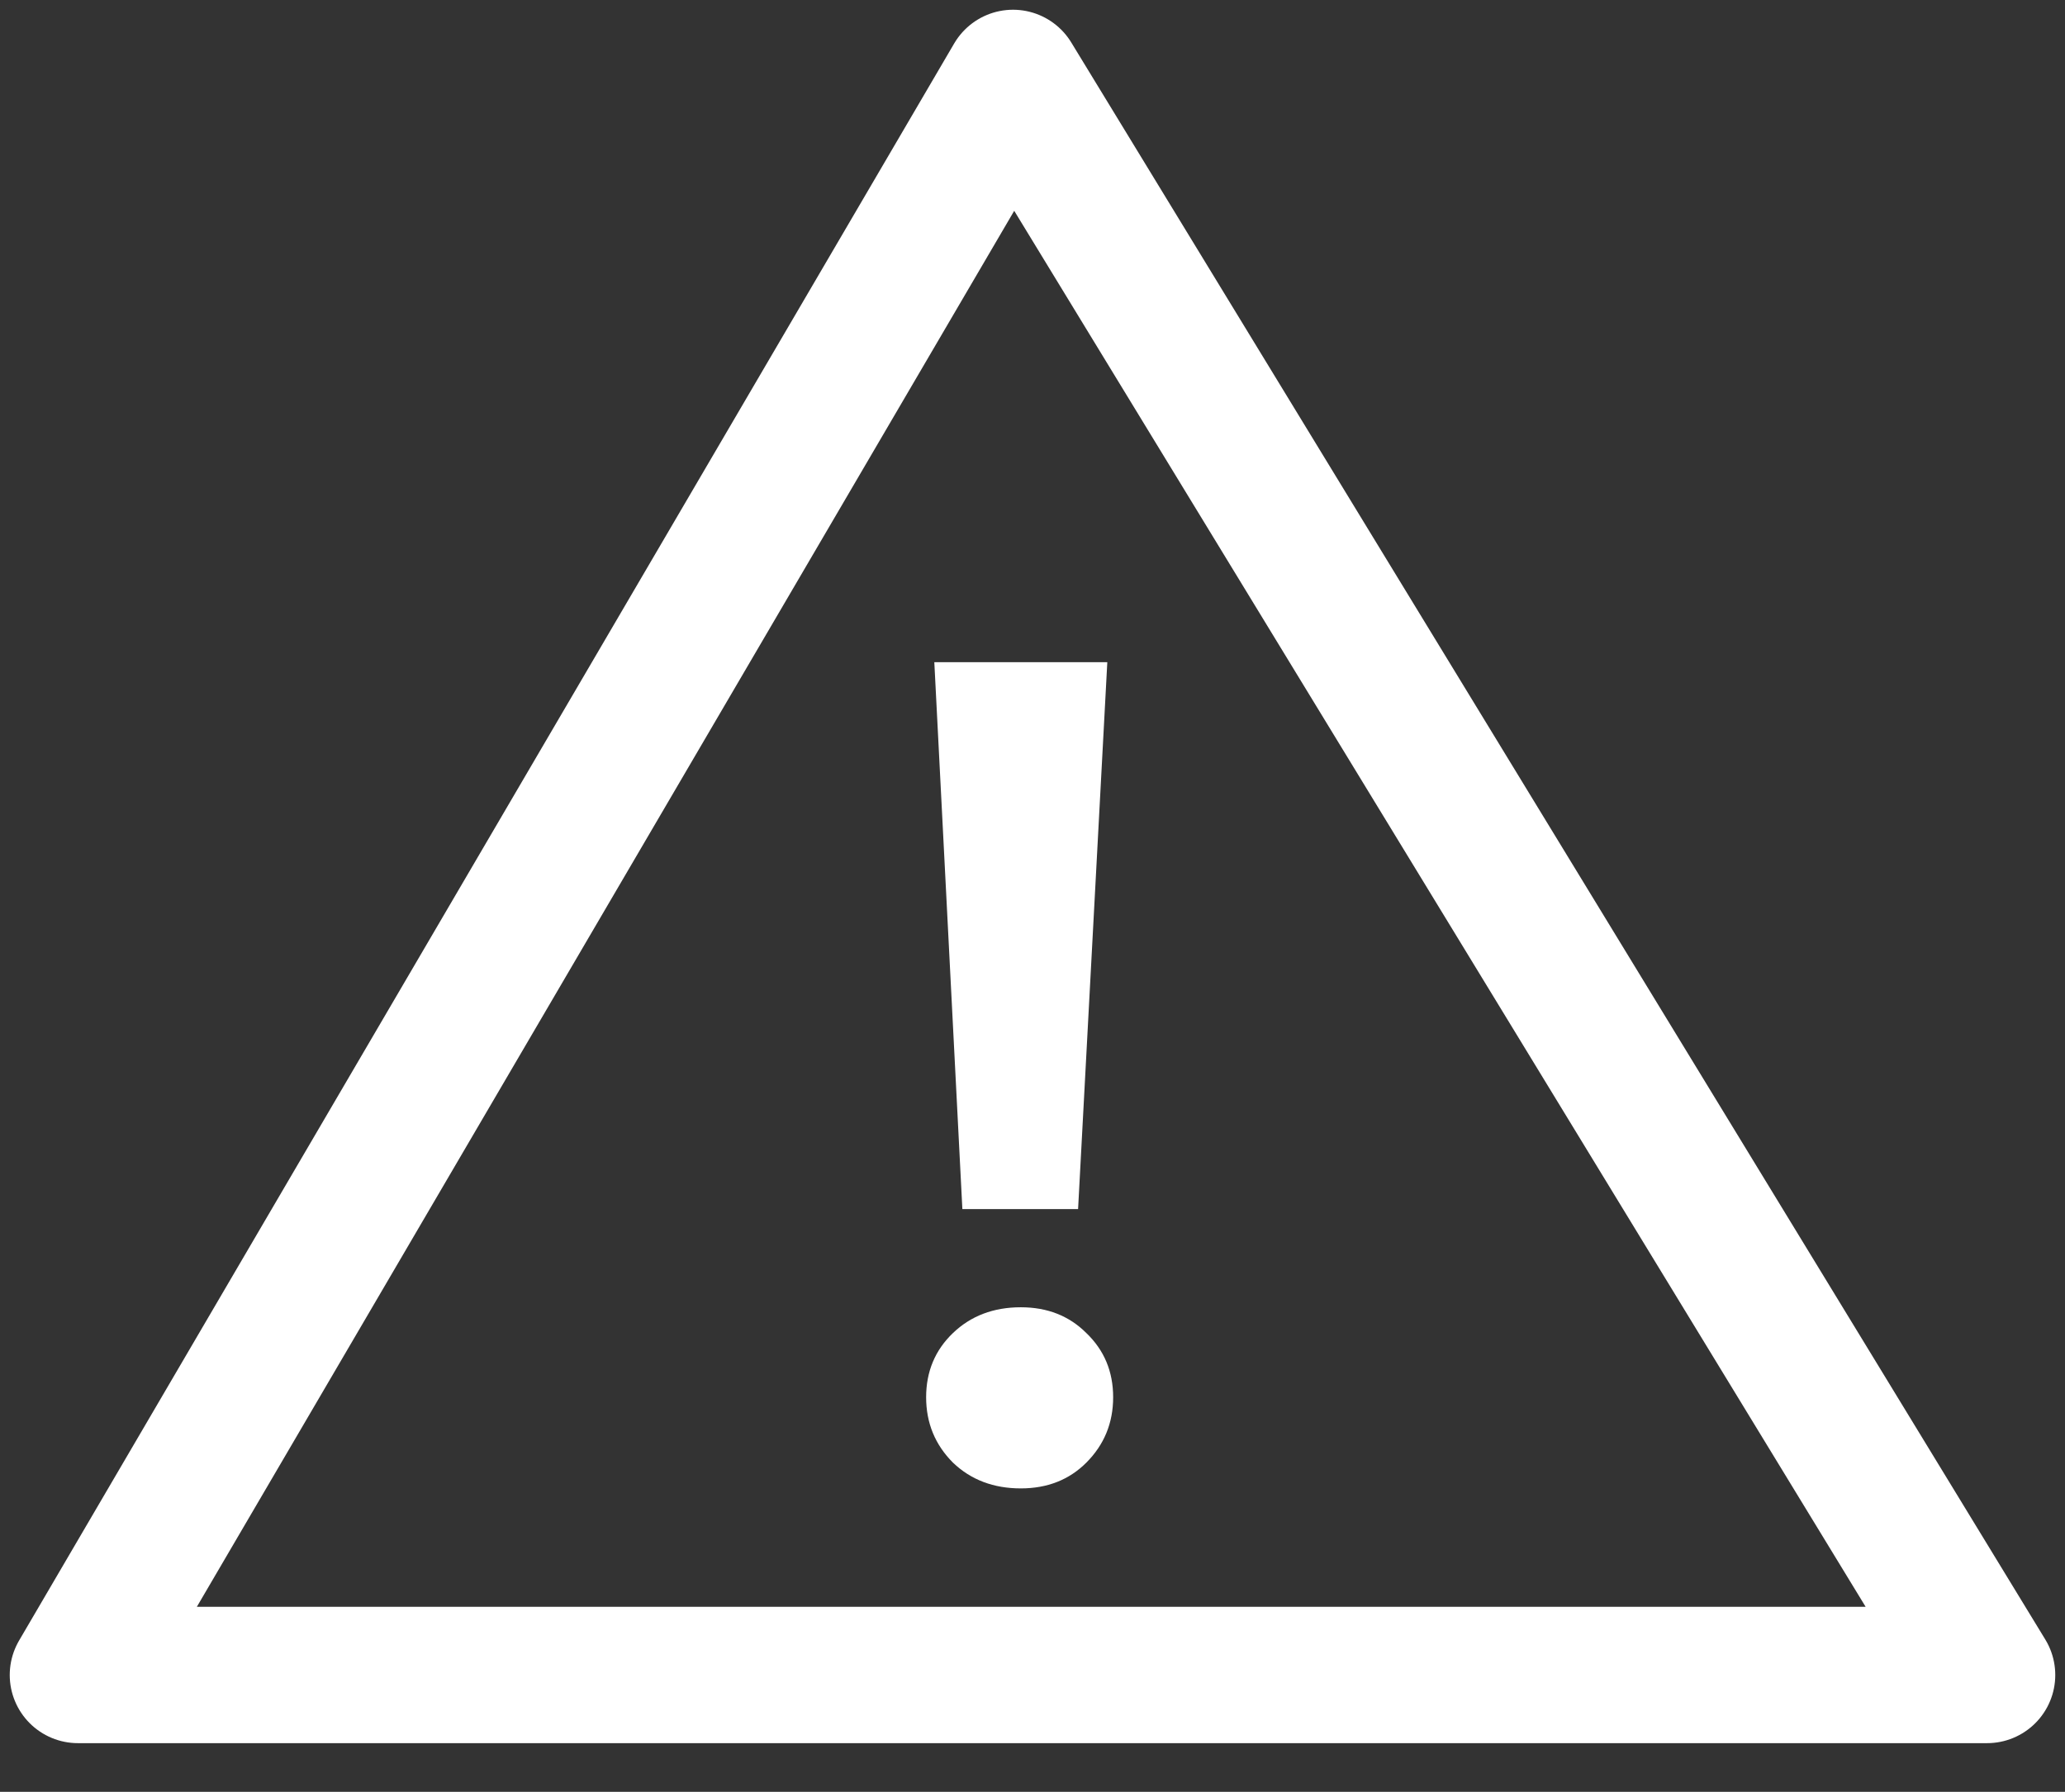 <svg width="53" height="46" viewBox="0 0 53 46" fill="none" xmlns="http://www.w3.org/2000/svg">
<rect x="0" y="0" width="53" height="46" fill="#333333" stroke="none"/>
<path d="M2 43L26 2L51 43H2Z" stroke="white" stroke-width="3.5" stroke-linejoin="round"/>
<path d="M23.98 17H28.42L27.67 31.04H24.7L23.98 17ZM26.2 38.21C25.5 38.21 24.92 37.99 24.46 37.55C24 37.09 23.77 36.53 23.77 35.87C23.77 35.21 24 34.66 24.46 34.22C24.92 33.78 25.5 33.56 26.2 33.56C26.88 33.56 27.44 33.78 27.88 34.22C28.34 34.66 28.57 35.21 28.57 35.87C28.57 36.53 28.34 37.09 27.88 37.55C27.44 37.99 26.88 38.21 26.2 38.21Z" fill="white"/>
</svg>
